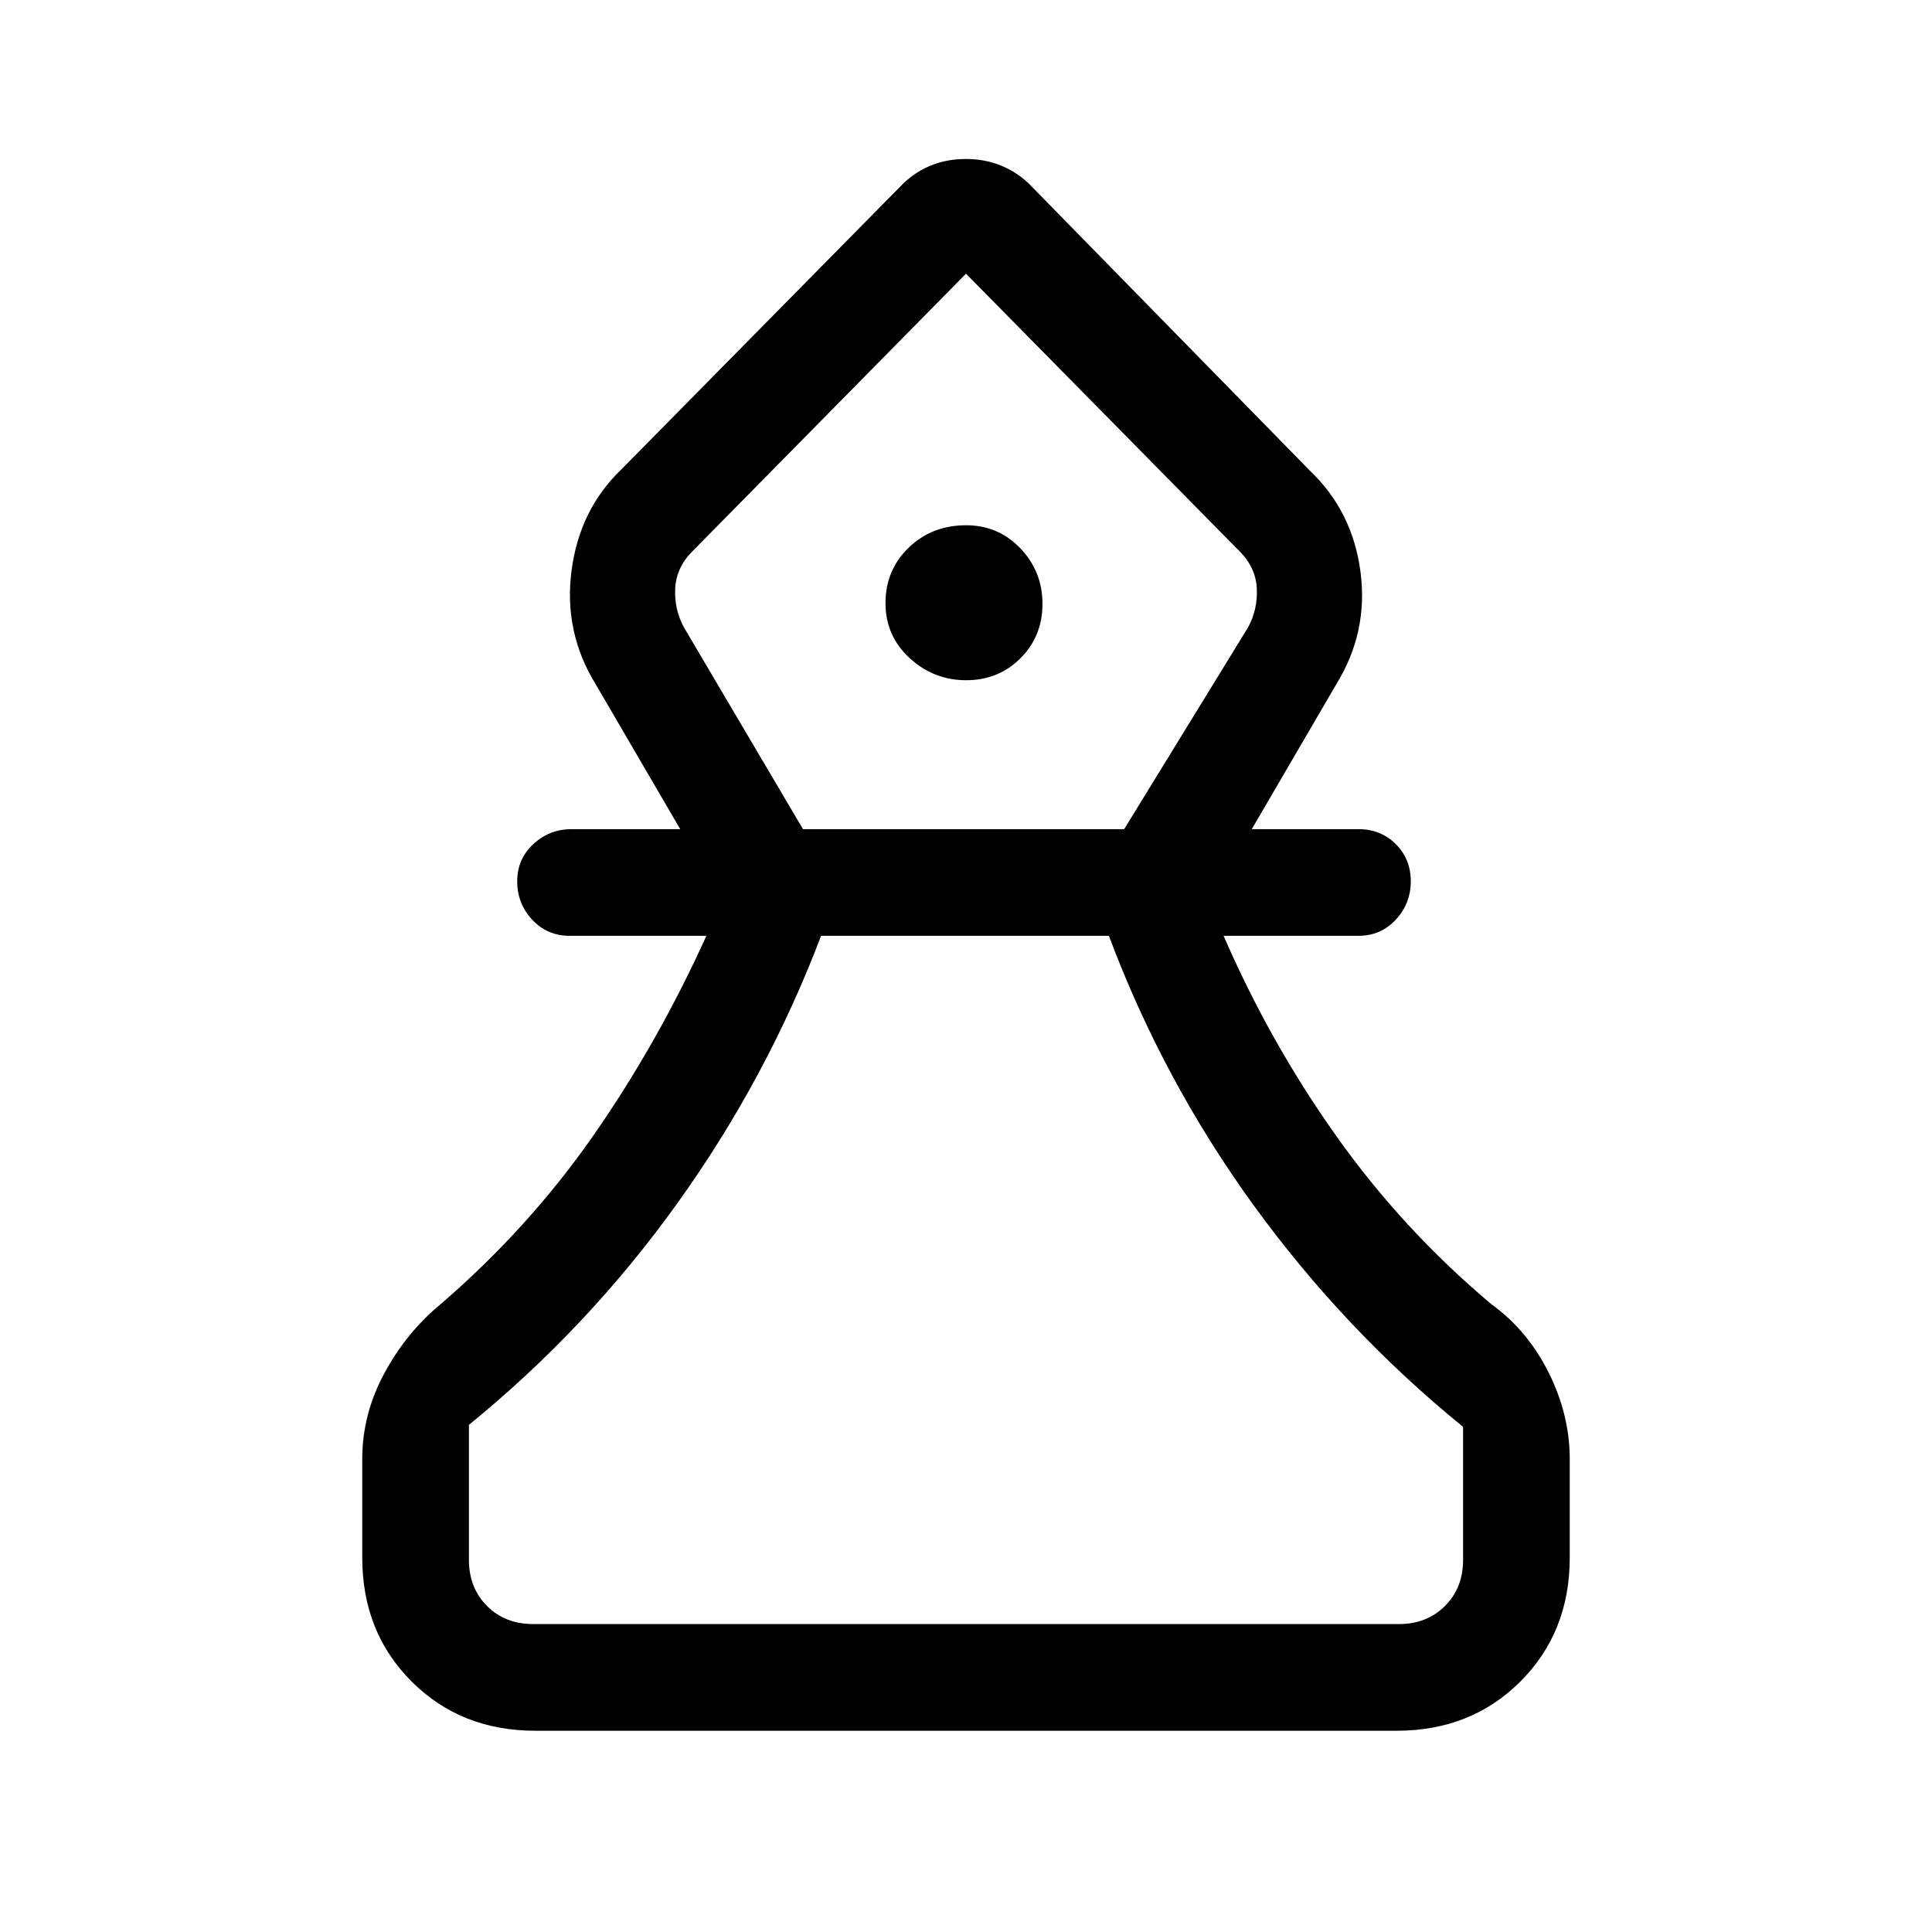 <svg xmlns="http://www.w3.org/2000/svg" height="24" viewBox="0 -960 960 960" width="24"><path d="M266-100q-37 0-61.5-24.5T180-186v-49q0-22.33 11-42.66Q202-298 219-312q44-38 76-84t56-99h-68q-11.1 0-18.55-8-7.45-8-7.45-19.07t8-18.5q8-7.43 19-7.43h54l-42-72q-16-26-12-56.5t25-50.5l140-142q12.82-12 30.91-12T511-869l140 143q21 20 25 50t-12 56l-42 72h53q11.1 0 18.55 7.43 7.45 7.43 7.45 18.5T693.55-503q-7.45 8-18.55 8h-67q23 53 56 99.5t77 83.5q18 13 28.5 34t10.5 43v49q0 37-24.5 61.5T694-100H266Zm-1-53h430q14 0 23-9t9-23v-66q-59-48-104-110t-72-134H408q-27 71-71.5 133T233-252v67q0 14 9 23t23 9Zm134-395h159.6L620-648q5-9 4.5-19.5T616-686L480-824 344-686q-8 8-8.5 18.5T340-648l59 100Zm81.07-74q16.07 0 27-10.93t10.93-27q0-16.07-10.95-27.57T480-699q-16.95 0-28.48 11.13Q440-676.74 440-660.37 440-644 452-633t28.07 11ZM480-824Zm0 671Z"/></svg>
